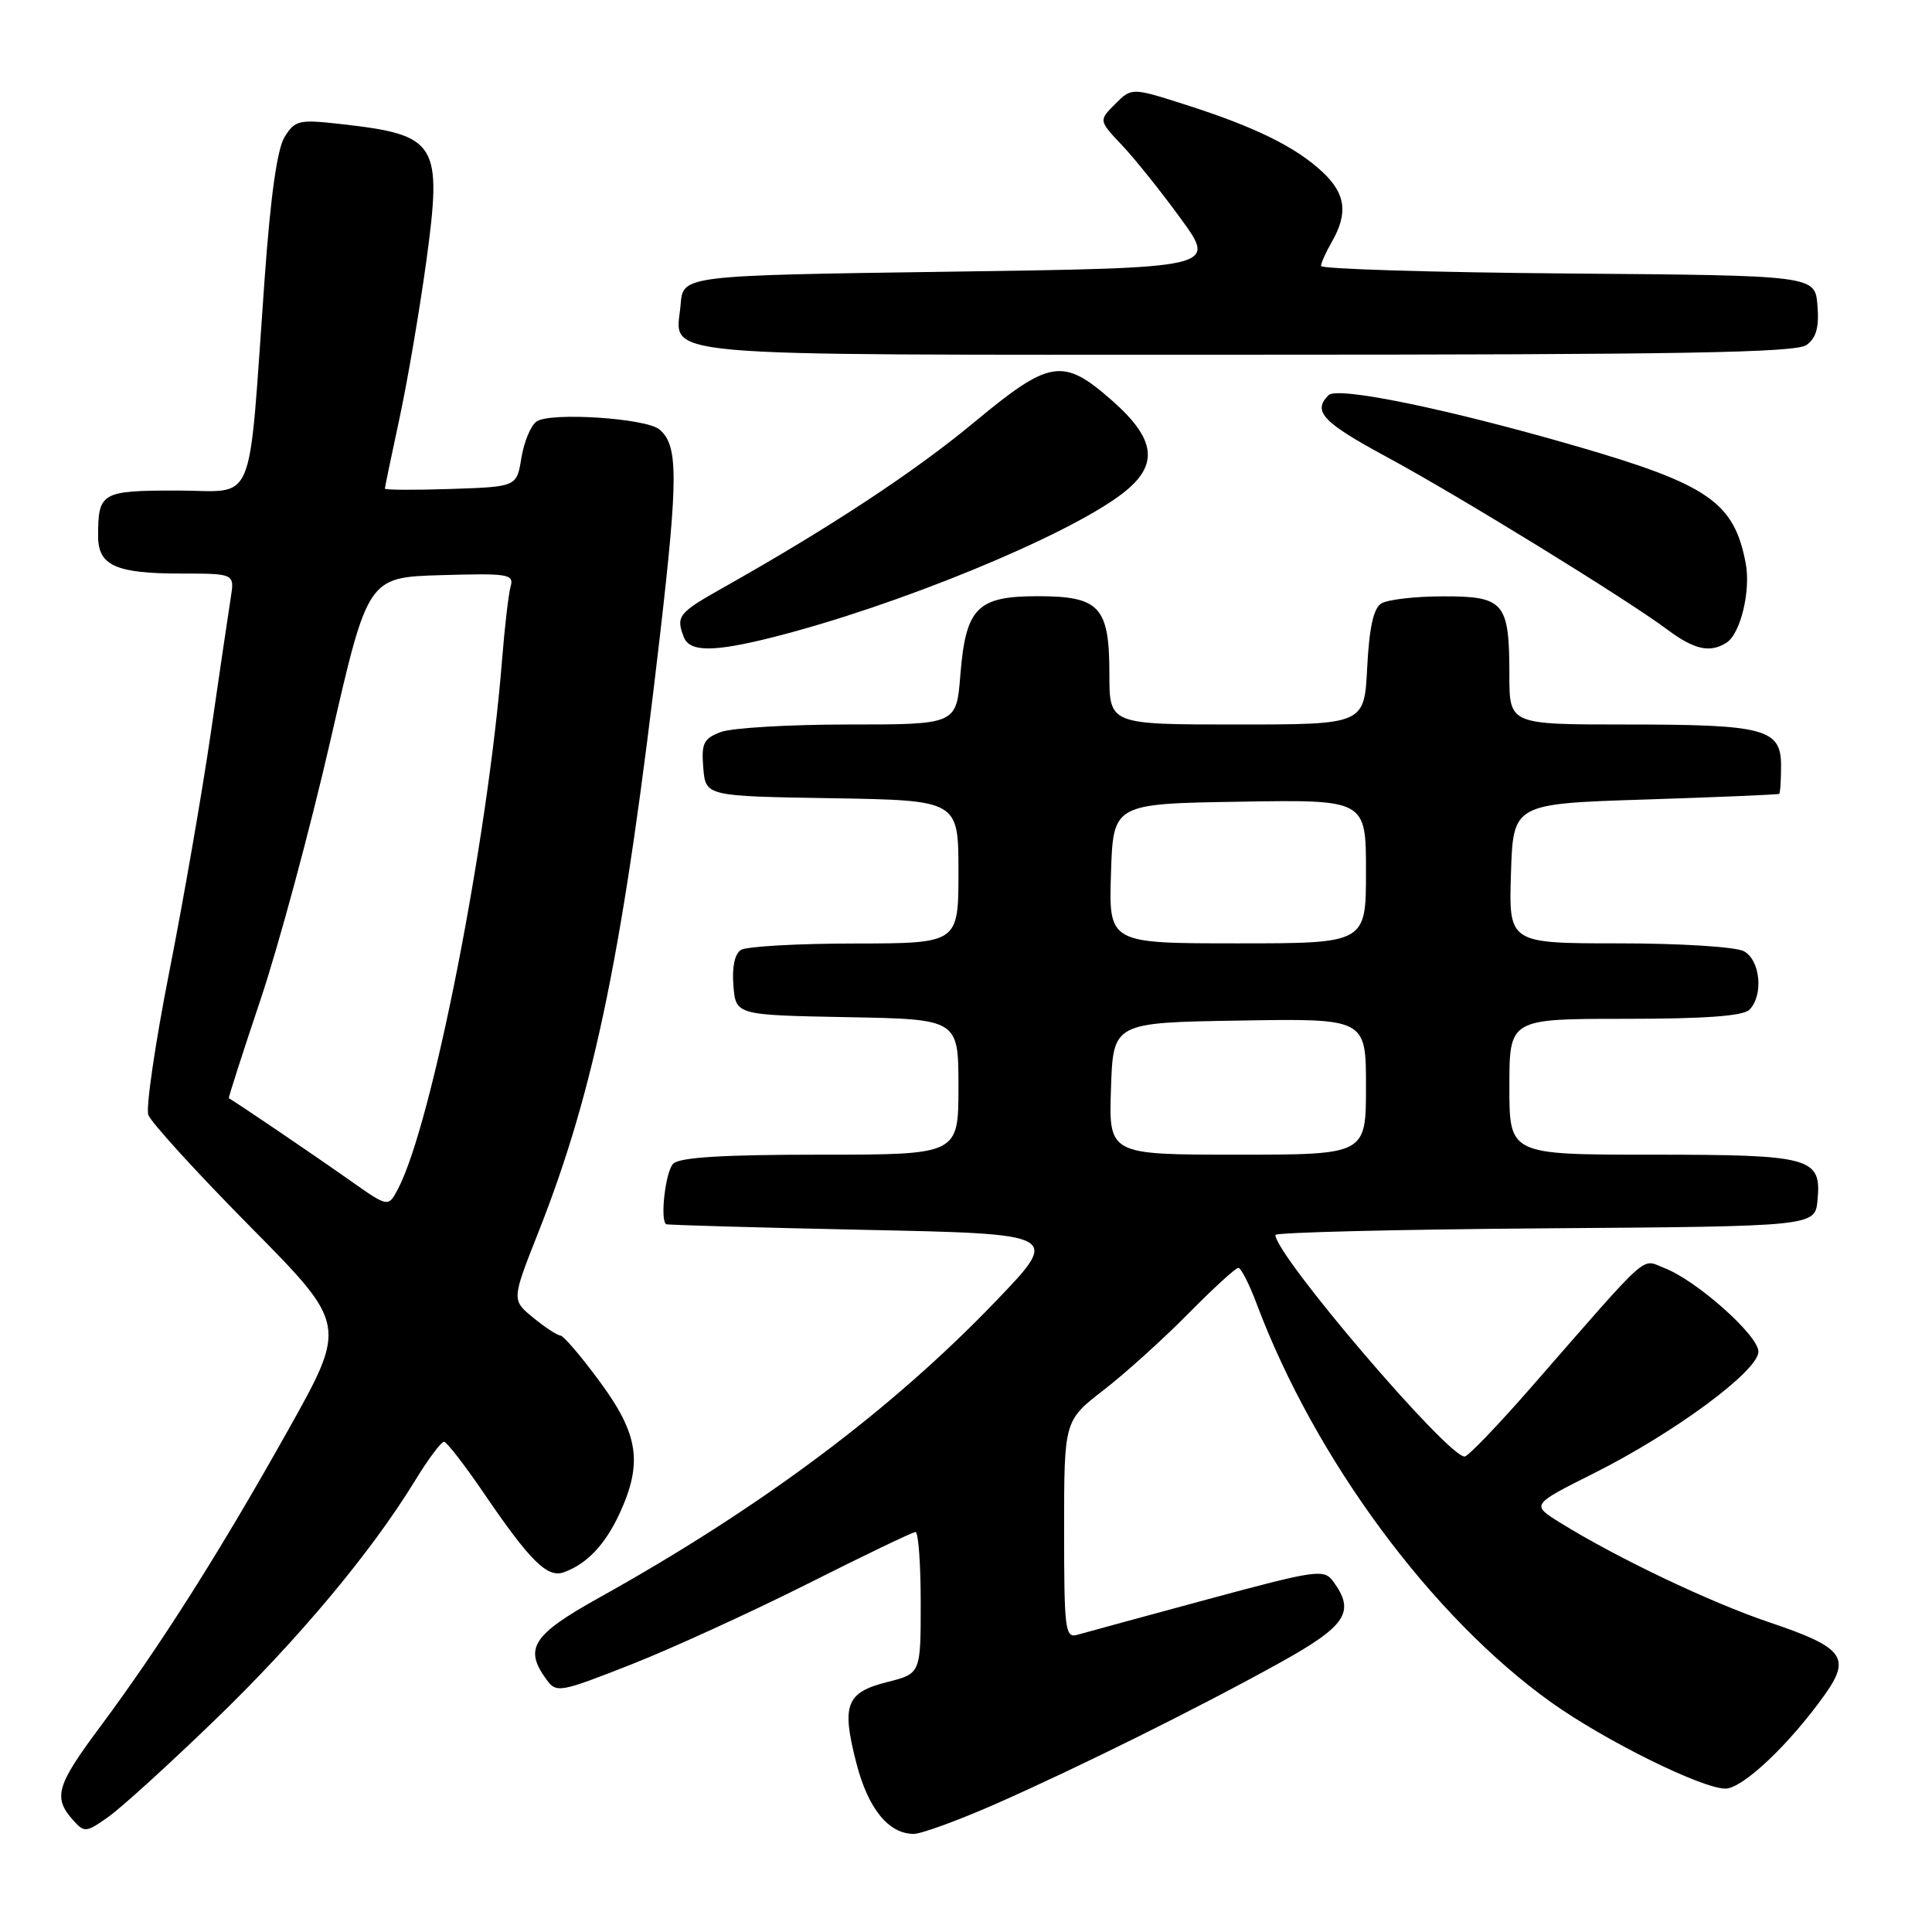 <?xml version="1.0" encoding="UTF-8" standalone="no"?>
<!DOCTYPE svg PUBLIC "-//W3C//DTD SVG 1.1//EN" "http://www.w3.org/Graphics/SVG/1.1/DTD/svg11.dtd" >
<svg xmlns="http://www.w3.org/2000/svg" xmlns:xlink="http://www.w3.org/1999/xlink" version="1.1" viewBox="0 0 256 256">
 <g >
 <path fill="currentColor"
d=" M 28.38 228.00 C 39.45 217.33 49.15 205.73 54.96 196.25 C 56.72 193.36 58.47 191.02 58.84 191.04 C 59.20 191.07 61.52 194.06 64.00 197.69 C 70.23 206.85 72.51 209.11 74.69 208.34 C 77.76 207.25 80.20 204.67 82.12 200.50 C 85.18 193.83 84.61 190.05 79.50 183.11 C 77.03 179.75 74.67 176.98 74.25 176.96 C 73.84 176.94 72.21 175.88 70.64 174.59 C 67.79 172.25 67.79 172.25 71.35 163.25 C 78.85 144.28 82.70 125.37 87.47 84.03 C 89.88 63.12 89.86 58.96 87.37 56.90 C 85.58 55.41 72.95 54.59 71.11 55.84 C 70.34 56.37 69.44 58.53 69.09 60.65 C 68.47 64.50 68.47 64.50 59.74 64.79 C 54.93 64.95 51.00 64.93 51.00 64.74 C 51.00 64.56 51.87 60.38 52.93 55.45 C 53.99 50.53 55.58 41.21 56.47 34.75 C 58.63 18.91 58.00 17.89 45.19 16.44 C 39.61 15.81 39.10 15.93 37.72 18.13 C 36.73 19.71 35.85 25.97 35.06 37.00 C 32.83 68.03 34.09 65.00 23.46 65.00 C 13.41 65.00 13.00 65.24 13.00 71.05 C 13.00 74.94 15.35 76.00 23.98 76.00 C 31.09 76.00 31.09 76.00 30.57 79.25 C 30.29 81.04 29.10 89.03 27.95 97.00 C 26.79 104.97 24.31 119.25 22.44 128.72 C 20.57 138.20 19.32 146.75 19.65 147.72 C 19.99 148.70 26.06 155.36 33.13 162.51 C 46.00 175.53 46.00 175.53 38.17 189.51 C 29.17 205.58 21.24 218.10 13.18 228.93 C 7.44 236.65 7.01 238.19 9.72 241.22 C 11.18 242.85 11.44 242.82 14.38 240.73 C 16.10 239.51 22.40 233.78 28.38 228.00 Z  M 131.78 239.10 C 142.92 234.19 159.01 226.20 169.75 220.23 C 178.40 215.42 179.60 213.57 176.68 209.58 C 175.43 207.87 174.60 207.98 159.93 211.94 C 151.44 214.24 143.71 216.34 142.75 216.62 C 141.14 217.09 141.00 215.98 141.00 202.69 C 141.00 188.24 141.00 188.24 146.25 184.18 C 149.14 181.94 154.19 177.38 157.47 174.05 C 160.75 170.72 163.73 168.00 164.08 168.00 C 164.44 168.00 165.53 170.14 166.51 172.75 C 174.23 193.32 189.71 214.26 205.54 225.57 C 212.63 230.63 225.50 237.00 228.63 237.00 C 230.91 237.00 237.10 231.14 241.79 224.56 C 245.31 219.61 244.29 218.28 234.43 214.96 C 226.65 212.34 214.22 206.42 206.69 201.74 C 202.89 199.38 202.89 199.38 211.19 195.22 C 221.88 189.86 233.00 181.64 233.00 179.10 C 233.00 176.94 224.76 169.62 220.51 168.01 C 217.40 166.82 218.95 165.43 202.95 183.75 C 198.51 188.84 194.51 193.00 194.07 193.00 C 191.78 193.00 169.00 166.32 169.00 163.64 C 169.00 163.30 185.09 162.91 204.75 162.76 C 240.50 162.50 240.50 162.50 240.83 159.04 C 241.37 153.36 240.07 153.00 218.81 153.00 C 200.00 153.00 200.00 153.00 200.00 144.00 C 200.00 135.00 200.00 135.00 215.30 135.00 C 225.87 135.00 230.97 134.63 231.80 133.80 C 233.70 131.90 233.26 127.21 231.07 126.04 C 229.99 125.46 222.68 125.00 214.53 125.00 C 199.92 125.00 199.92 125.00 200.21 115.75 C 200.50 106.50 200.50 106.50 218.00 105.94 C 227.62 105.63 235.61 105.29 235.75 105.19 C 235.89 105.09 236.00 103.41 236.00 101.48 C 236.00 96.56 233.90 96.00 215.43 96.00 C 200.00 96.00 200.00 96.00 200.00 89.43 C 200.00 79.81 199.32 79.00 191.21 79.02 C 187.52 79.02 183.83 79.45 183.02 79.97 C 181.99 80.61 181.43 83.20 181.16 88.45 C 180.78 96.00 180.78 96.00 163.89 96.00 C 147.00 96.00 147.00 96.00 147.00 89.33 C 147.00 80.39 145.72 79.00 137.50 79.00 C 129.47 79.00 127.97 80.53 127.25 89.45 C 126.73 96.00 126.73 96.00 112.43 96.00 C 104.56 96.00 96.95 96.45 95.50 97.00 C 93.22 97.87 92.92 98.49 93.19 101.75 C 93.50 105.50 93.50 105.50 110.25 105.77 C 127.00 106.05 127.00 106.05 127.00 115.52 C 127.00 125.00 127.00 125.00 113.25 125.02 C 105.69 125.02 98.91 125.41 98.18 125.87 C 97.35 126.39 96.98 128.16 97.18 130.60 C 97.50 134.50 97.50 134.50 112.25 134.78 C 127.00 135.05 127.00 135.05 127.00 144.03 C 127.00 153.00 127.00 153.00 108.70 153.00 C 95.80 153.00 90.05 153.35 89.20 154.20 C 88.20 155.20 87.44 161.54 88.25 162.21 C 88.39 162.32 100.20 162.66 114.50 162.96 C 140.50 163.50 140.50 163.50 132.00 172.36 C 118.08 186.87 100.84 199.76 79.32 211.74 C 70.55 216.63 69.40 218.42 72.39 222.52 C 73.74 224.36 74.09 224.30 83.64 220.55 C 89.06 218.41 99.60 213.59 107.06 209.84 C 114.52 206.08 120.94 203.00 121.31 203.00 C 121.69 203.00 122.00 207.22 122.00 212.38 C 122.00 221.76 122.00 221.76 117.57 222.88 C 112.10 224.26 111.48 225.88 113.47 233.61 C 115.02 239.65 117.74 243.00 121.07 243.00 C 122.08 243.00 126.90 241.24 131.78 239.10 Z  M 102.36 84.45 C 118.79 80.31 141.26 71.09 148.67 65.44 C 153.60 61.68 153.24 58.26 147.36 53.08 C 140.82 47.33 139.13 47.61 128.98 56.04 C 121.13 62.55 109.89 69.95 95.75 77.91 C 89.89 81.21 89.54 81.65 90.61 84.42 C 91.37 86.41 94.55 86.42 102.36 84.45 Z  M 228.77 85.16 C 230.62 83.99 232.00 78.30 231.32 74.66 C 229.79 66.56 226.41 64.21 208.94 59.14 C 191.87 54.19 177.23 51.17 176.04 52.36 C 173.89 54.51 175.24 55.95 183.75 60.55 C 193.34 65.73 215.49 79.36 220.94 83.43 C 224.51 86.09 226.59 86.55 228.77 85.16 Z  M 239.38 45.71 C 240.67 44.77 241.06 43.35 240.82 40.46 C 240.50 36.50 240.50 36.50 207.75 36.24 C 189.74 36.09 175.02 35.64 175.04 35.24 C 175.05 34.83 175.71 33.38 176.50 32.00 C 178.65 28.24 178.30 25.65 175.25 22.80 C 171.72 19.49 166.33 16.83 157.23 13.92 C 149.96 11.59 149.96 11.59 147.77 13.78 C 145.58 15.97 145.58 15.97 148.67 19.24 C 150.37 21.03 153.88 25.42 156.48 29.00 C 161.21 35.50 161.21 35.50 125.85 36.00 C 90.50 36.50 90.50 36.50 90.19 40.32 C 89.60 47.46 84.40 47.00 164.93 47.00 C 222.70 47.00 237.98 46.74 239.38 45.71 Z  M 46.47 156.48 C 41.41 152.91 30.64 145.61 30.32 145.53 C 30.23 145.50 32.11 139.64 34.51 132.49 C 36.91 125.35 41.10 109.83 43.81 98.00 C 48.74 76.50 48.74 76.50 58.45 76.21 C 67.37 75.95 68.12 76.07 67.66 77.71 C 67.38 78.70 66.87 83.10 66.52 87.50 C 64.60 111.57 57.25 148.92 52.75 157.51 C 51.45 159.99 51.45 159.99 46.47 156.48 Z  M 147.21 144.25 C 147.50 135.50 147.50 135.50 164.25 135.23 C 181.00 134.95 181.00 134.95 181.00 143.98 C 181.00 153.00 181.00 153.00 163.96 153.00 C 146.92 153.00 146.92 153.00 147.21 144.25 Z  M 147.21 115.75 C 147.50 106.50 147.50 106.50 164.25 106.23 C 181.00 105.95 181.00 105.95 181.00 115.48 C 181.00 125.00 181.00 125.00 163.96 125.00 C 146.92 125.00 146.92 125.00 147.21 115.75 Z "/>
</g>
</svg>